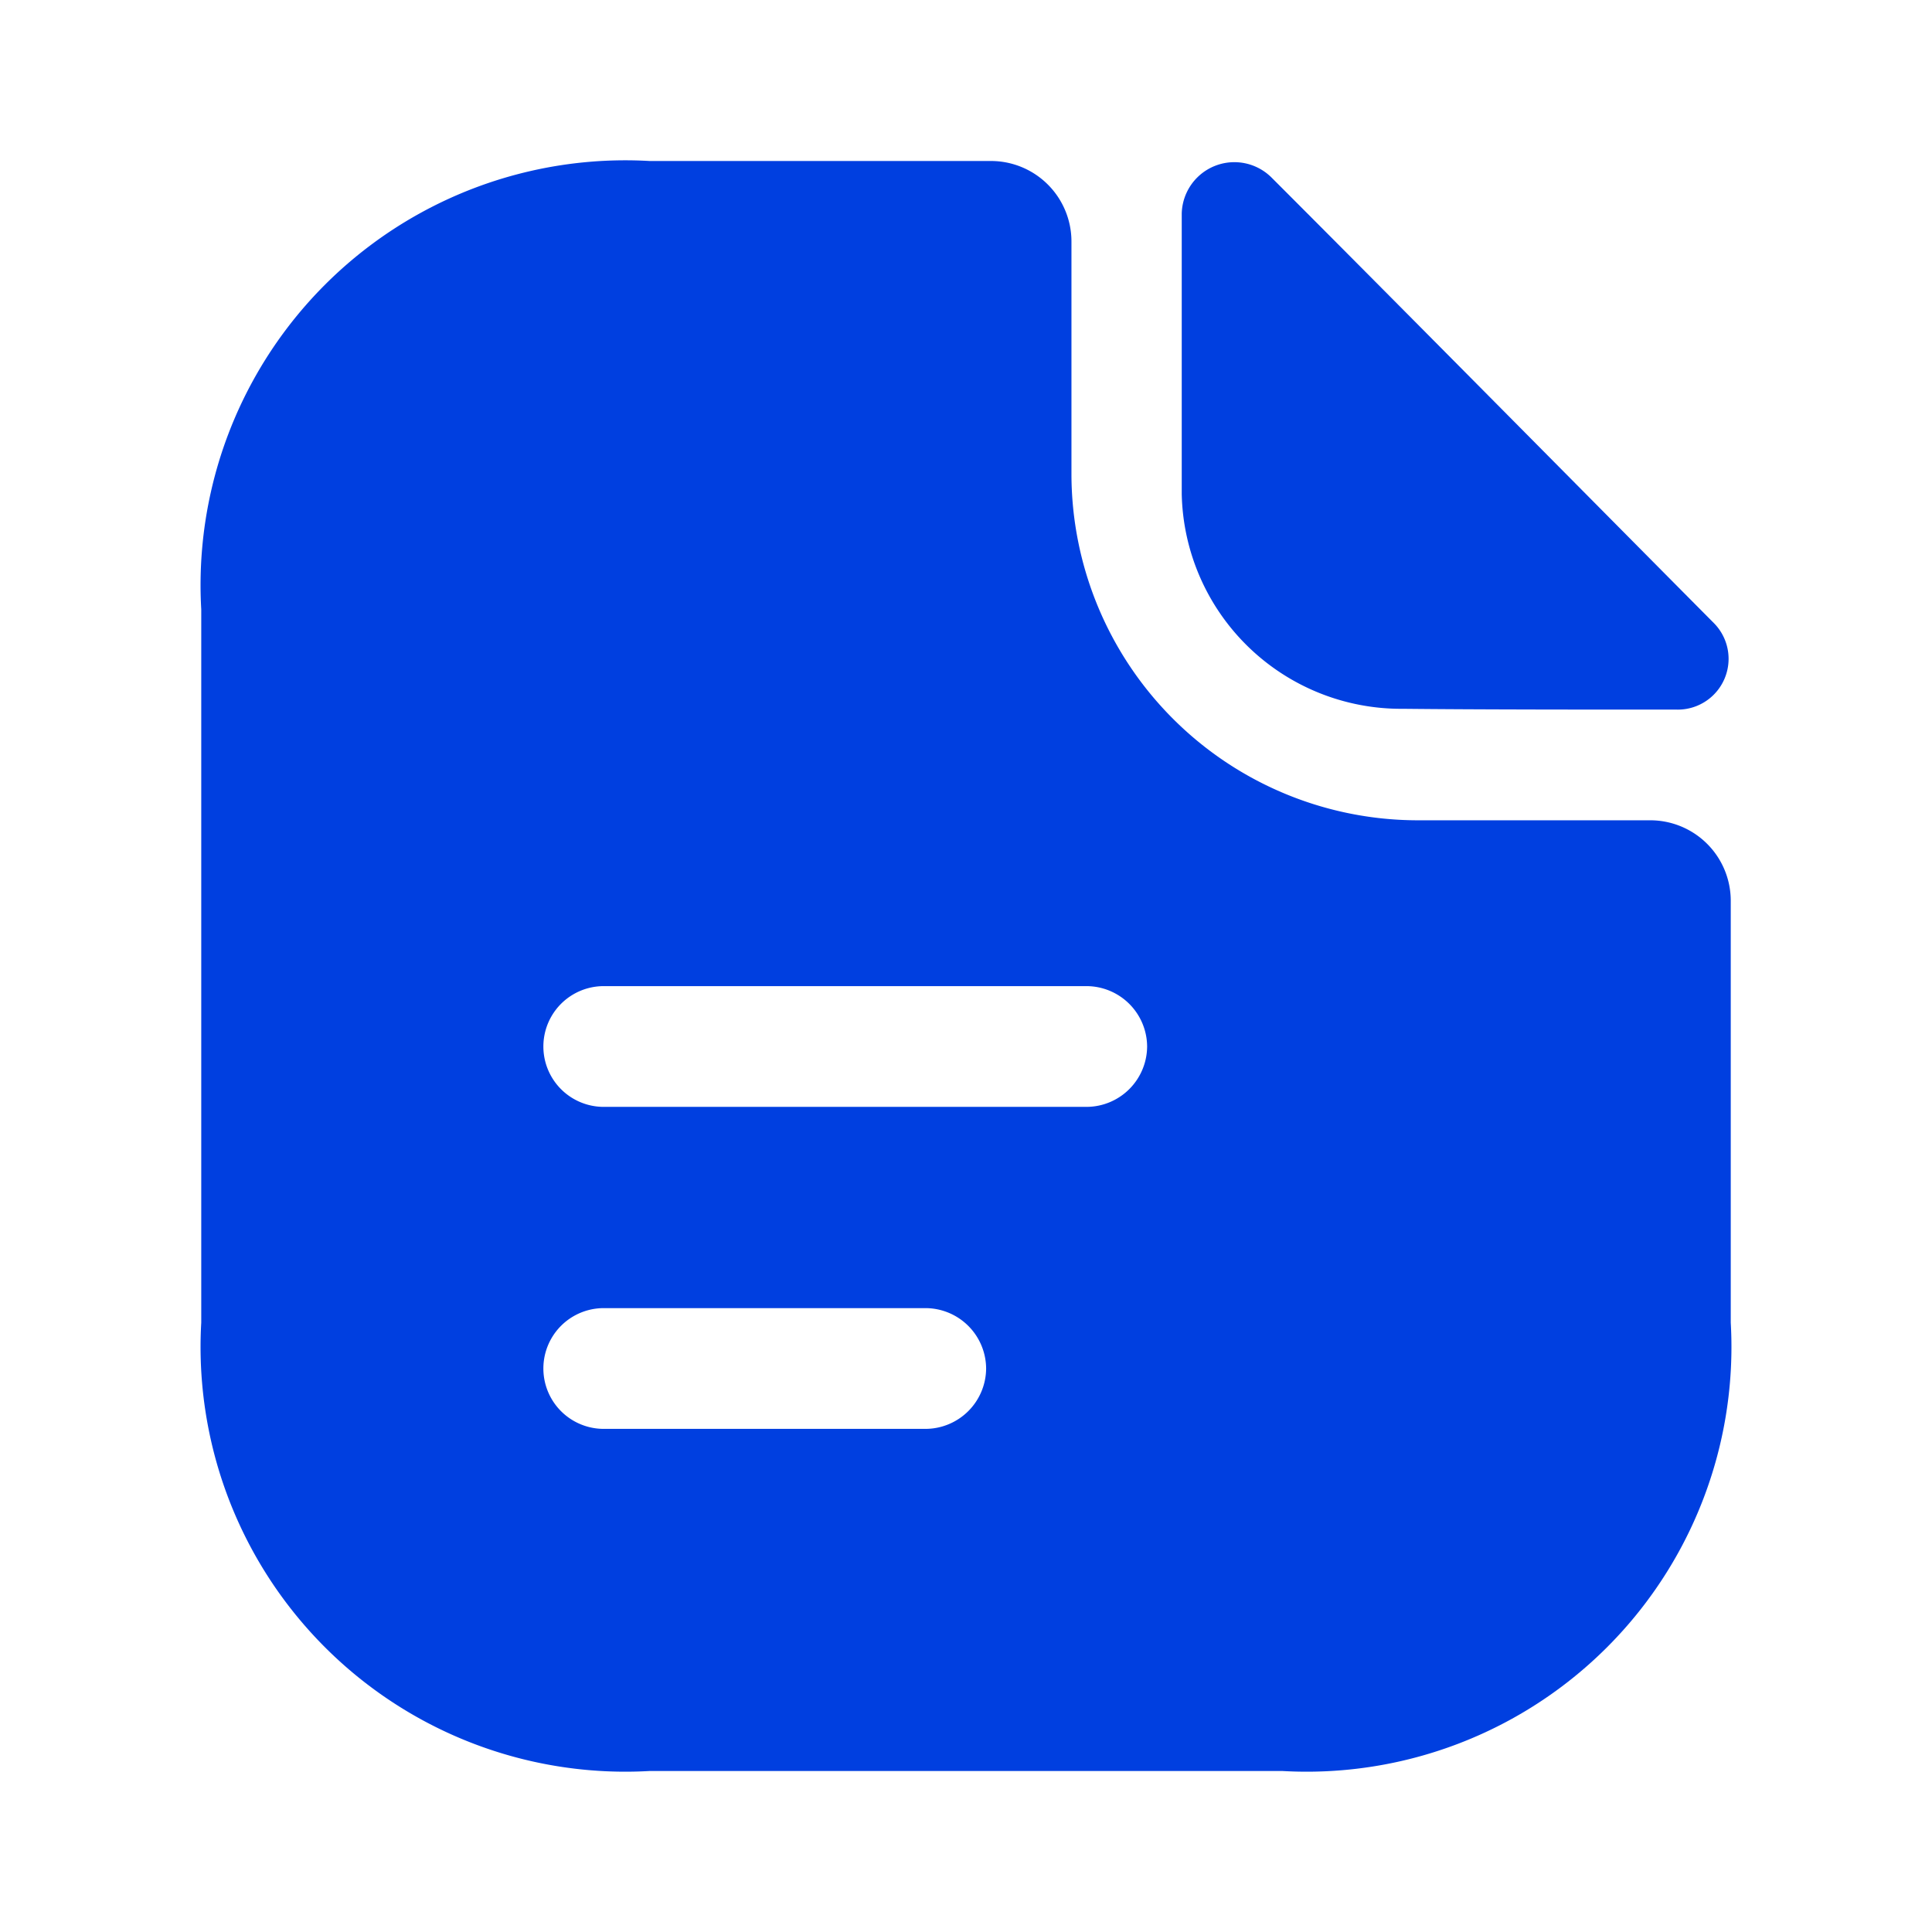 <svg id="vuesax_bold_document-text" data-name="vuesax/bold/document-text" xmlns="http://www.w3.org/2000/svg" width="24" height="24" viewBox="0 0 24 24">
  <g id="document-text">
    <path id="Vector" d="M6.62,5.735A.631.631,0,0,1,6.15,6.8c-1.13,0-2.45,0-3.4-.01A2.726,2.726,0,0,1,0,4.125V.635A.654.654,0,0,1,1.12.195C2.6,1.675,5.18,4.285,6.62,5.735Z" transform="translate(14.68 2.015)" fill="#003fe0"/>
    <path id="Vector-2" data-name="Vector" d="M19,9.19v5.24A5.277,5.277,0,0,1,13.43,20H5.57A5.277,5.277,0,0,1,0,14.43V5.57A5.277,5.277,0,0,1,5.57,0H9.81a1,1,0,0,1,1,1V3.89a4.306,4.306,0,0,0,4.3,4.3H18a1,1,0,0,1,1,1ZM9.75,15A.755.755,0,0,0,9,14.25H5a.75.75,0,0,0,0,1.5H9A.755.755,0,0,0,9.75,15Zm2-4a.755.755,0,0,0-.75-.75H5a.75.75,0,0,0,0,1.5h6A.755.755,0,0,0,11.75,11Z" transform="translate(2.5 2)" fill="#003fe0"/>
    <path id="Vector-3" data-name="Vector" d="M0,0H24V24H0Z" transform="translate(24 24) rotate(180)" fill="none" opacity="0"/>
  </g>
</svg>
